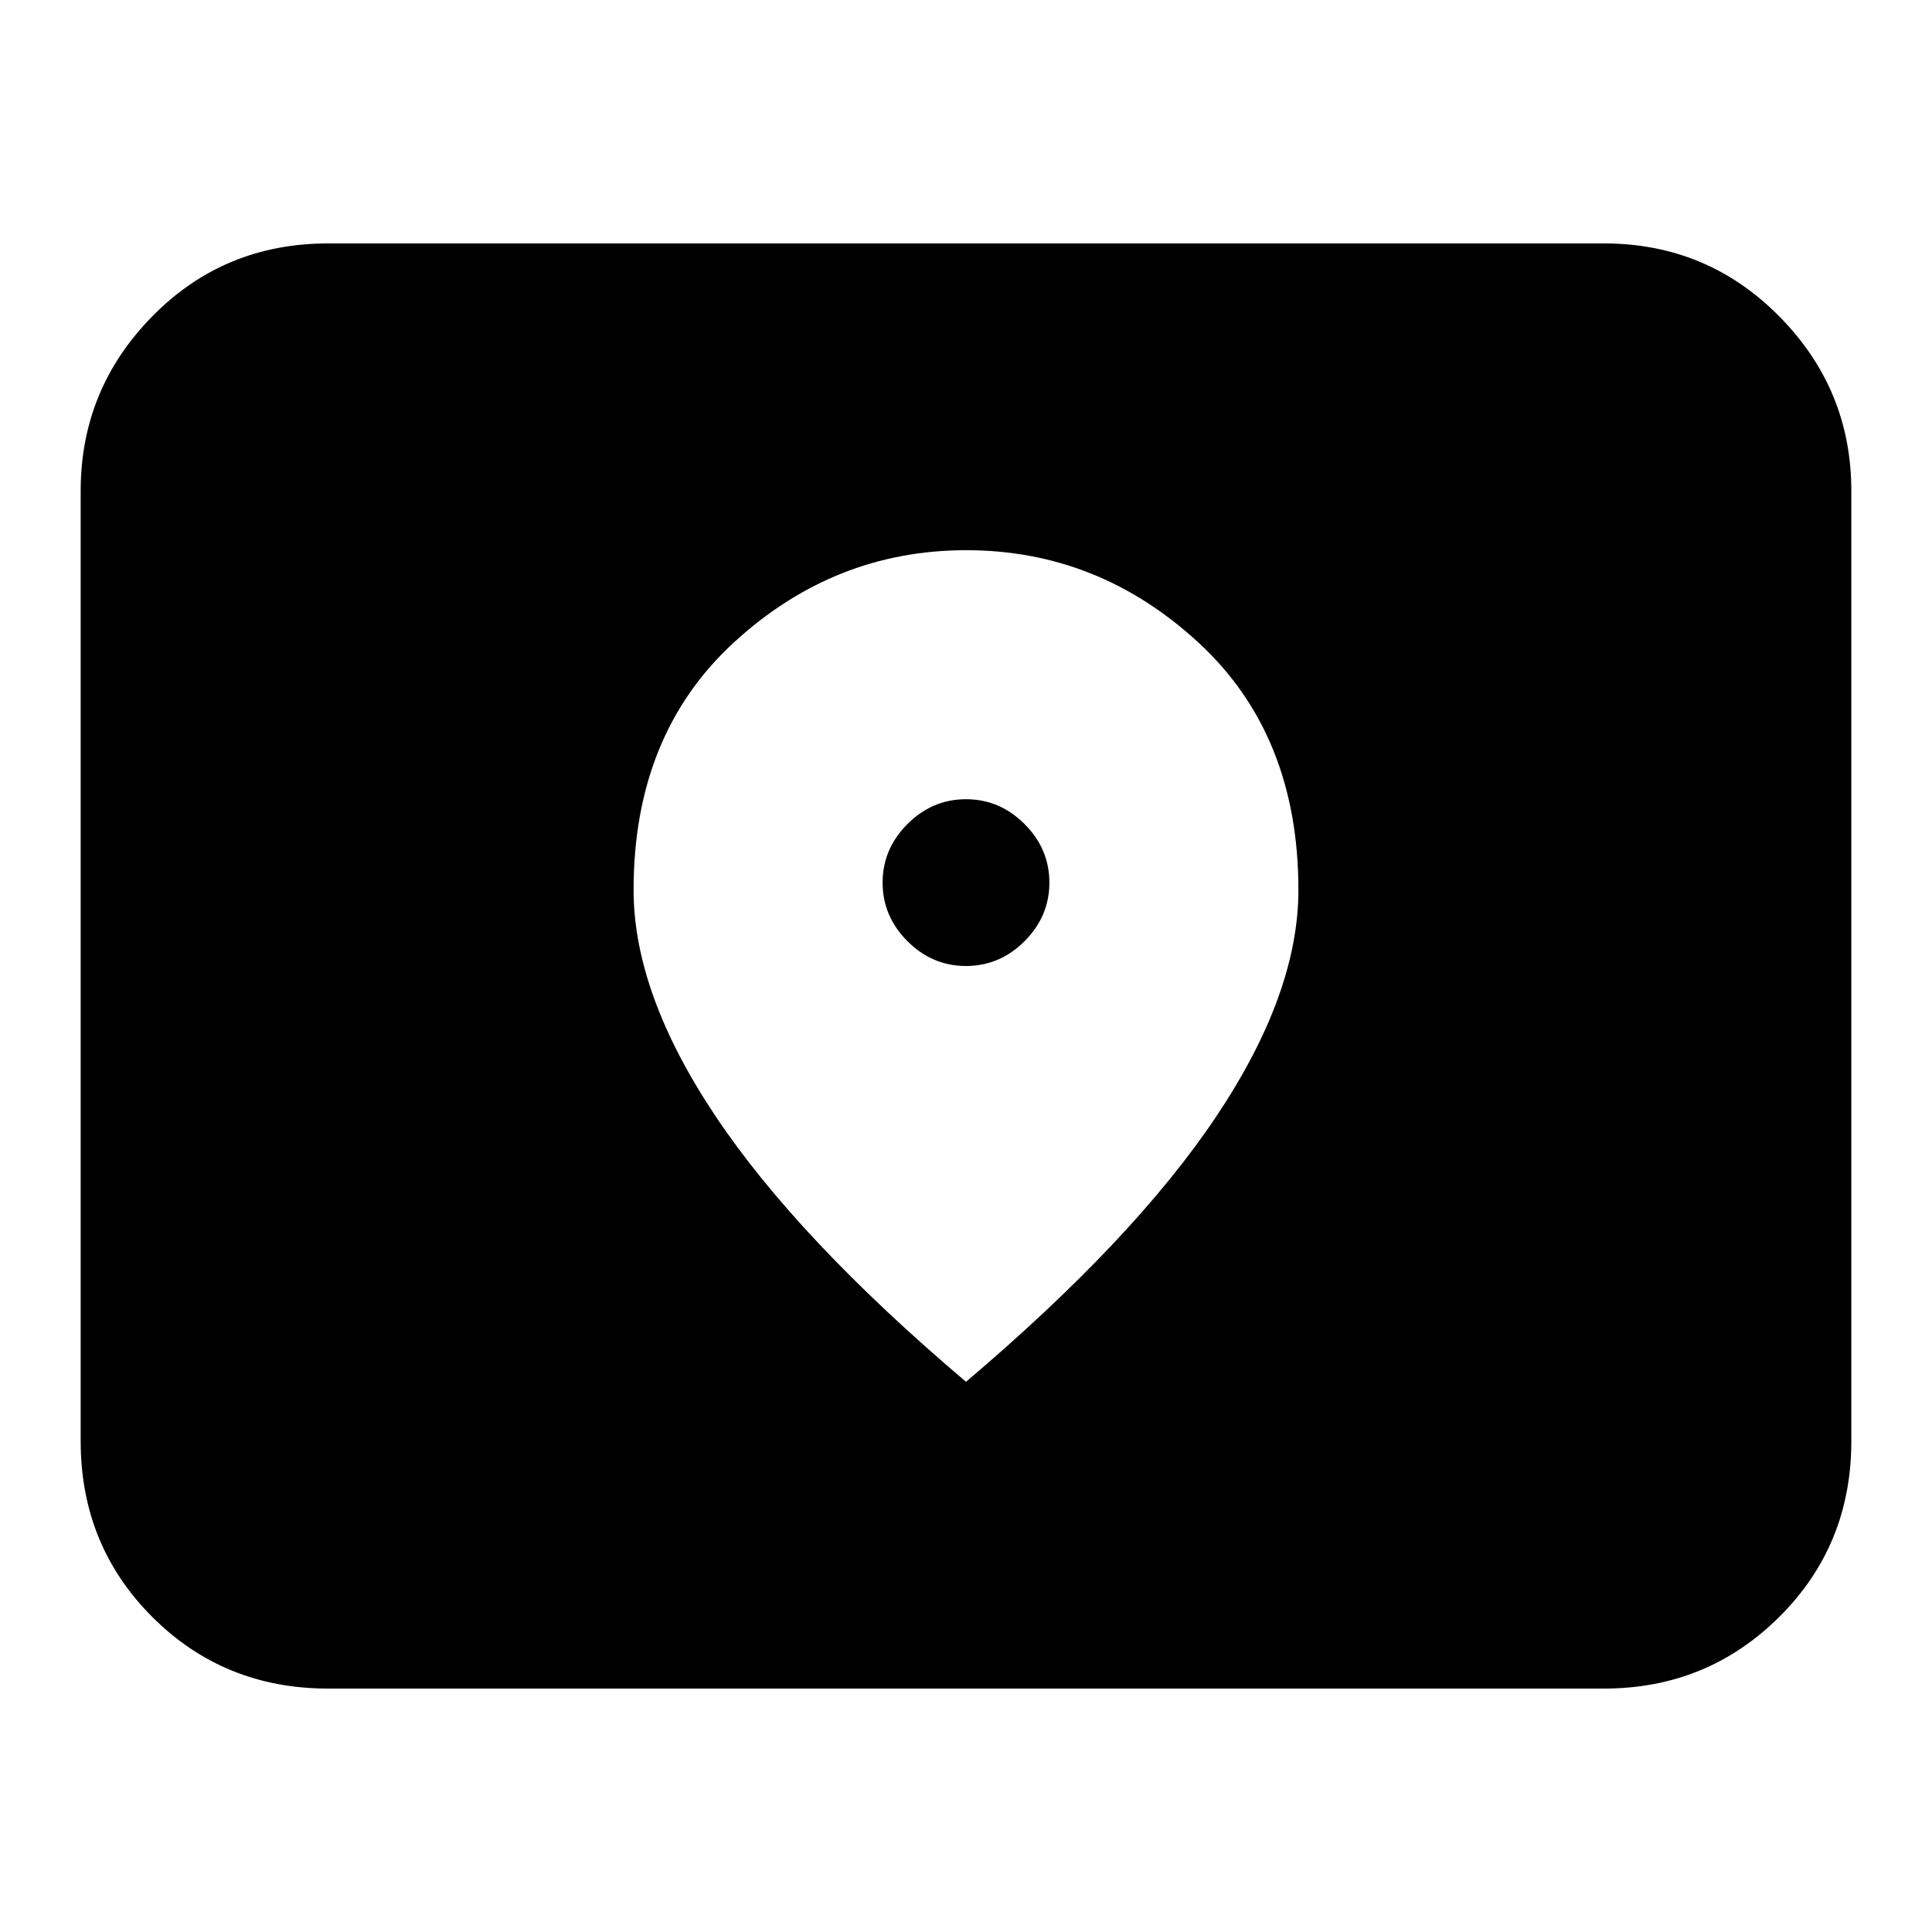 <svg xmlns="http://www.w3.org/2000/svg" height="24" viewBox="0 -960 960 960" width="24"><path d="M163.044-120.956q-51.783 0-87.37-35.587-35.588-35.587-35.588-87.37v-472.174q0-50.507 35.588-86.732 35.587-36.225 87.37-36.225h633.912q51.299 0 87.128 36.225t35.829 86.732v472.174q0 51.783-35.829 87.37t-87.128 35.587H163.044ZM480-480q-16.76 0-29.097-12.337-12.338-12.338-12.338-29.098 0-16.76 12.338-29.097Q463.24-562.87 480-562.87t29.097 12.338q12.338 12.337 12.338 29.097t-12.338 29.098Q496.76-480 480-480Zm0 206.609q83.569-70.844 124.371-131.863 40.803-61.019 40.803-112.517 0-77.212-49.762-123.025t-115.304-45.813q-65.543 0-115.412 45.813-49.87 45.813-49.87 123.025 0 51.498 40.803 112.517Q396.431-344.235 480-273.391Z"/></svg>